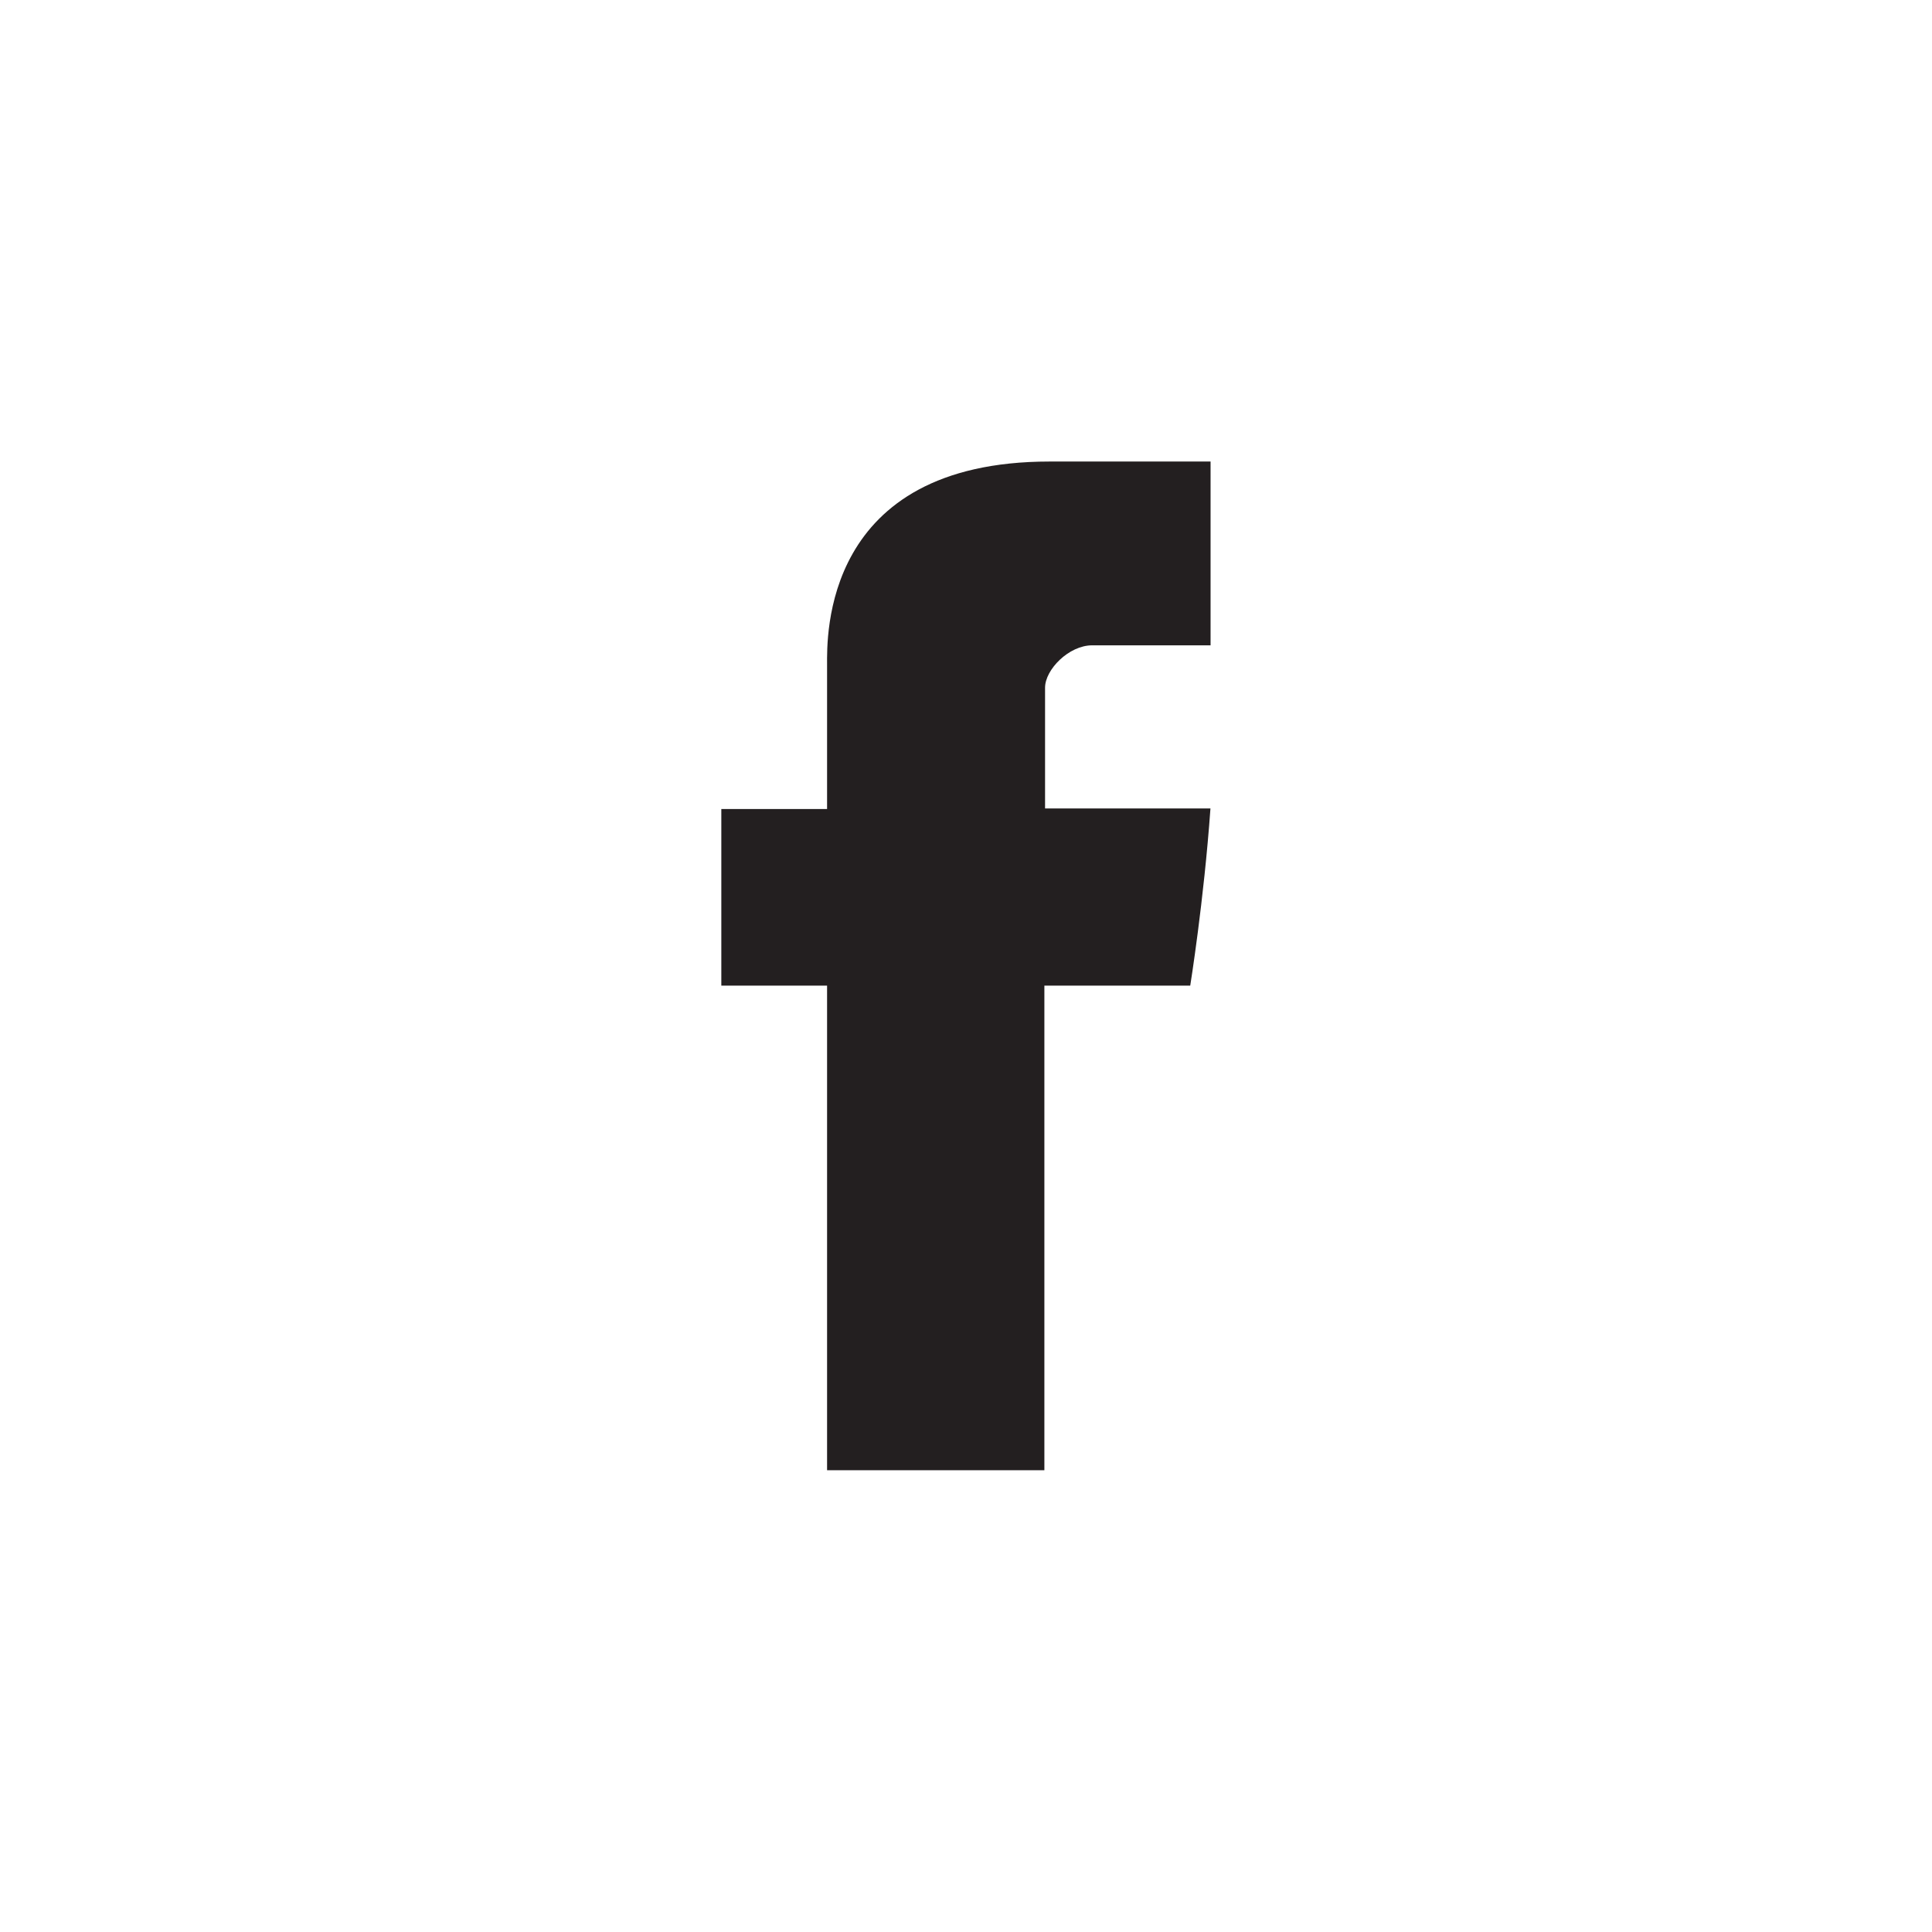 <svg id="Layer_1" data-name="Layer 1" xmlns="http://www.w3.org/2000/svg" viewBox="0 0 170.08 170.06"><defs><style>.cls-1{fill:#231f20;}</style></defs><title>facebook</title><path id="Facebook" class="cls-1" d="M72.81,58.51V71.22H63.5V86.77h9.31v42.66H91.94V86.77h12.84s1.2-7.45,1.78-15.6H92V60.54c0-1.59,2.09-3.73,4.15-3.73h10.42V40.63H92.41C72.34,40.63,72.81,56.19,72.81,58.51Z"/></svg>